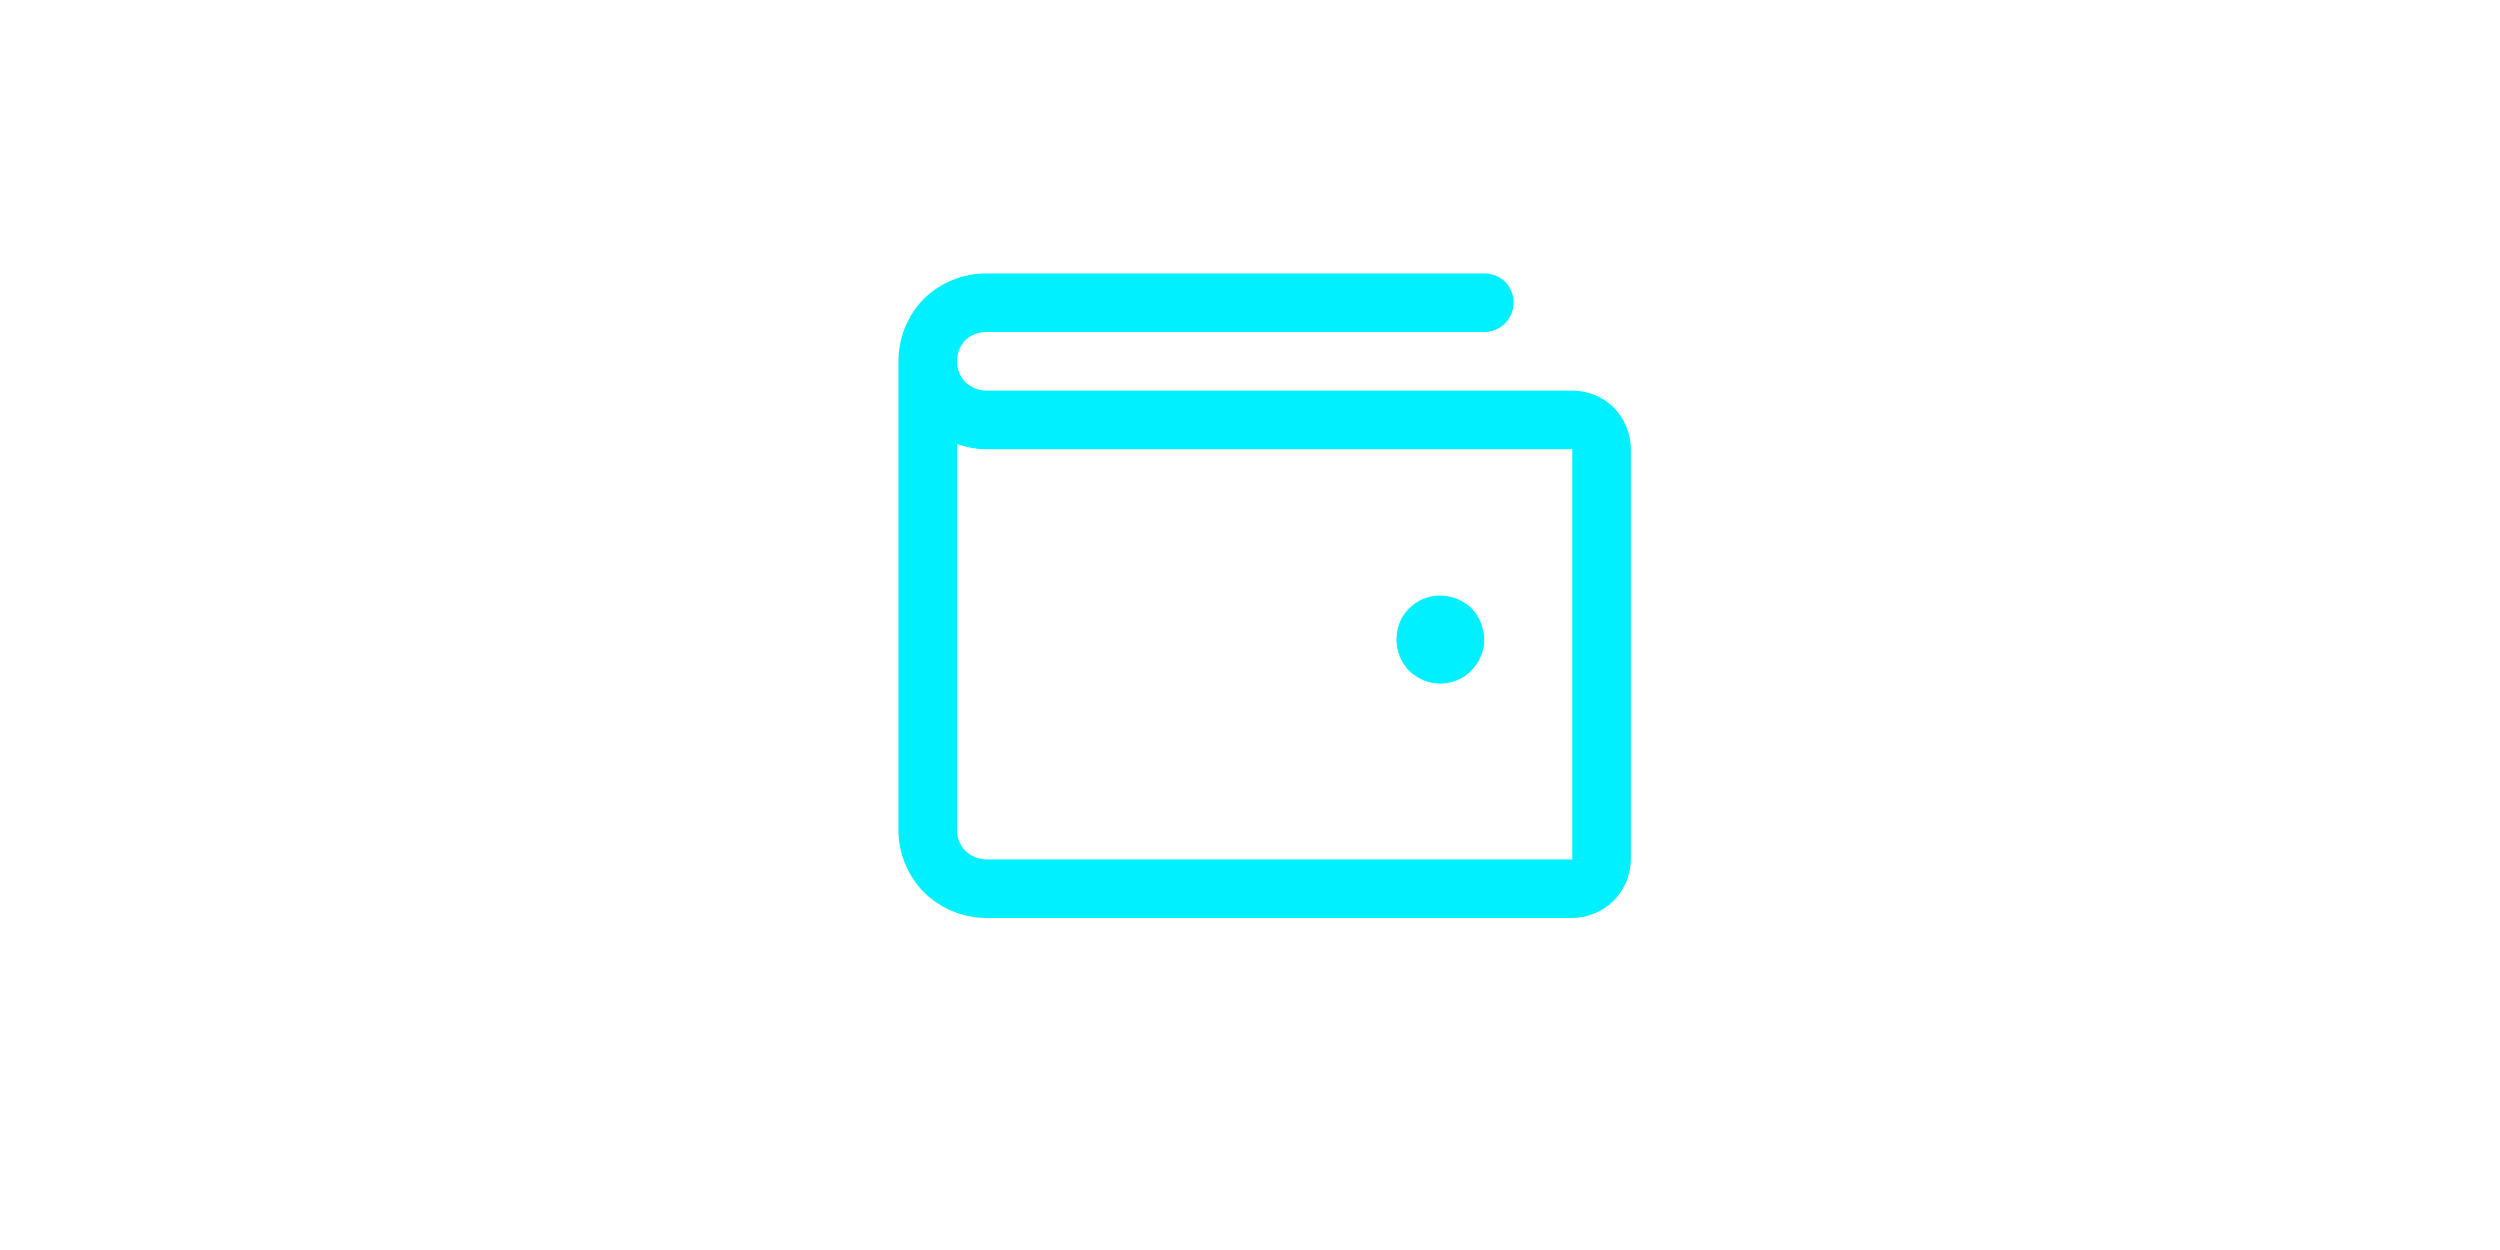 <svg width="64" height="32" viewBox="0 0 64 32" fill="none" xmlns="http://www.w3.org/2000/svg" xmlns:xlink="http://www.w3.org/1999/xlink">
	<desc>
			Created with Pixso.
	</desc>
	<defs>
		<clipPath id="clip16_8116">
			<rect id="Icon" rx="0" width="23" height="23" transform="translate(20.5 4.5)" fill="white" fill-opacity="0"/>
		</clipPath>
	</defs>
	<g clip-path="url(#clip16_8116)">
		<path id="Vector" d="M40.25 10L25.25 10C25.05 10 24.86 9.92 24.71 9.78C24.57 9.63 24.5 9.44 24.5 9.25C24.5 9.05 24.57 8.86 24.71 8.71C24.86 8.57 25.05 8.5 25.25 8.5L38 8.5C38.19 8.5 38.38 8.42 38.53 8.28C38.67 8.13 38.75 7.94 38.75 7.75C38.75 7.55 38.67 7.36 38.53 7.21C38.38 7.07 38.19 7 38 7L25.25 7C24.65 7 24.08 7.23 23.65 7.65C23.23 8.08 23 8.65 23 9.25L23 21.25C23 21.84 23.23 22.41 23.65 22.84C24.08 23.26 24.65 23.5 25.25 23.5L40.25 23.5C40.64 23.5 41.02 23.34 41.31 23.06C41.59 22.77 41.75 22.39 41.75 22L41.75 11.5C41.75 11.1 41.59 10.72 41.31 10.43C41.02 10.15 40.64 10 40.25 10ZM40.25 22L25.25 22C25.05 22 24.86 21.92 24.71 21.78C24.57 21.63 24.5 21.44 24.5 21.25L24.5 11.37C24.74 11.45 24.99 11.5 25.25 11.5L40.25 11.5L40.25 22ZM35.75 16.37C35.75 16.15 35.81 15.93 35.93 15.75C36.06 15.56 36.23 15.42 36.44 15.33C36.65 15.25 36.87 15.22 37.09 15.27C37.31 15.31 37.51 15.42 37.67 15.57C37.82 15.73 37.93 15.93 37.97 16.15C38.02 16.37 38 16.59 37.91 16.8C37.82 17.01 37.68 17.18 37.5 17.31C37.31 17.43 37.09 17.5 36.87 17.5C36.57 17.5 36.29 17.38 36.07 17.17C35.86 16.95 35.75 16.67 35.75 16.37Z" fill="#00F0FF" fill-opacity="1" fill-rule="nonzero"/>
	</g>
</svg>
